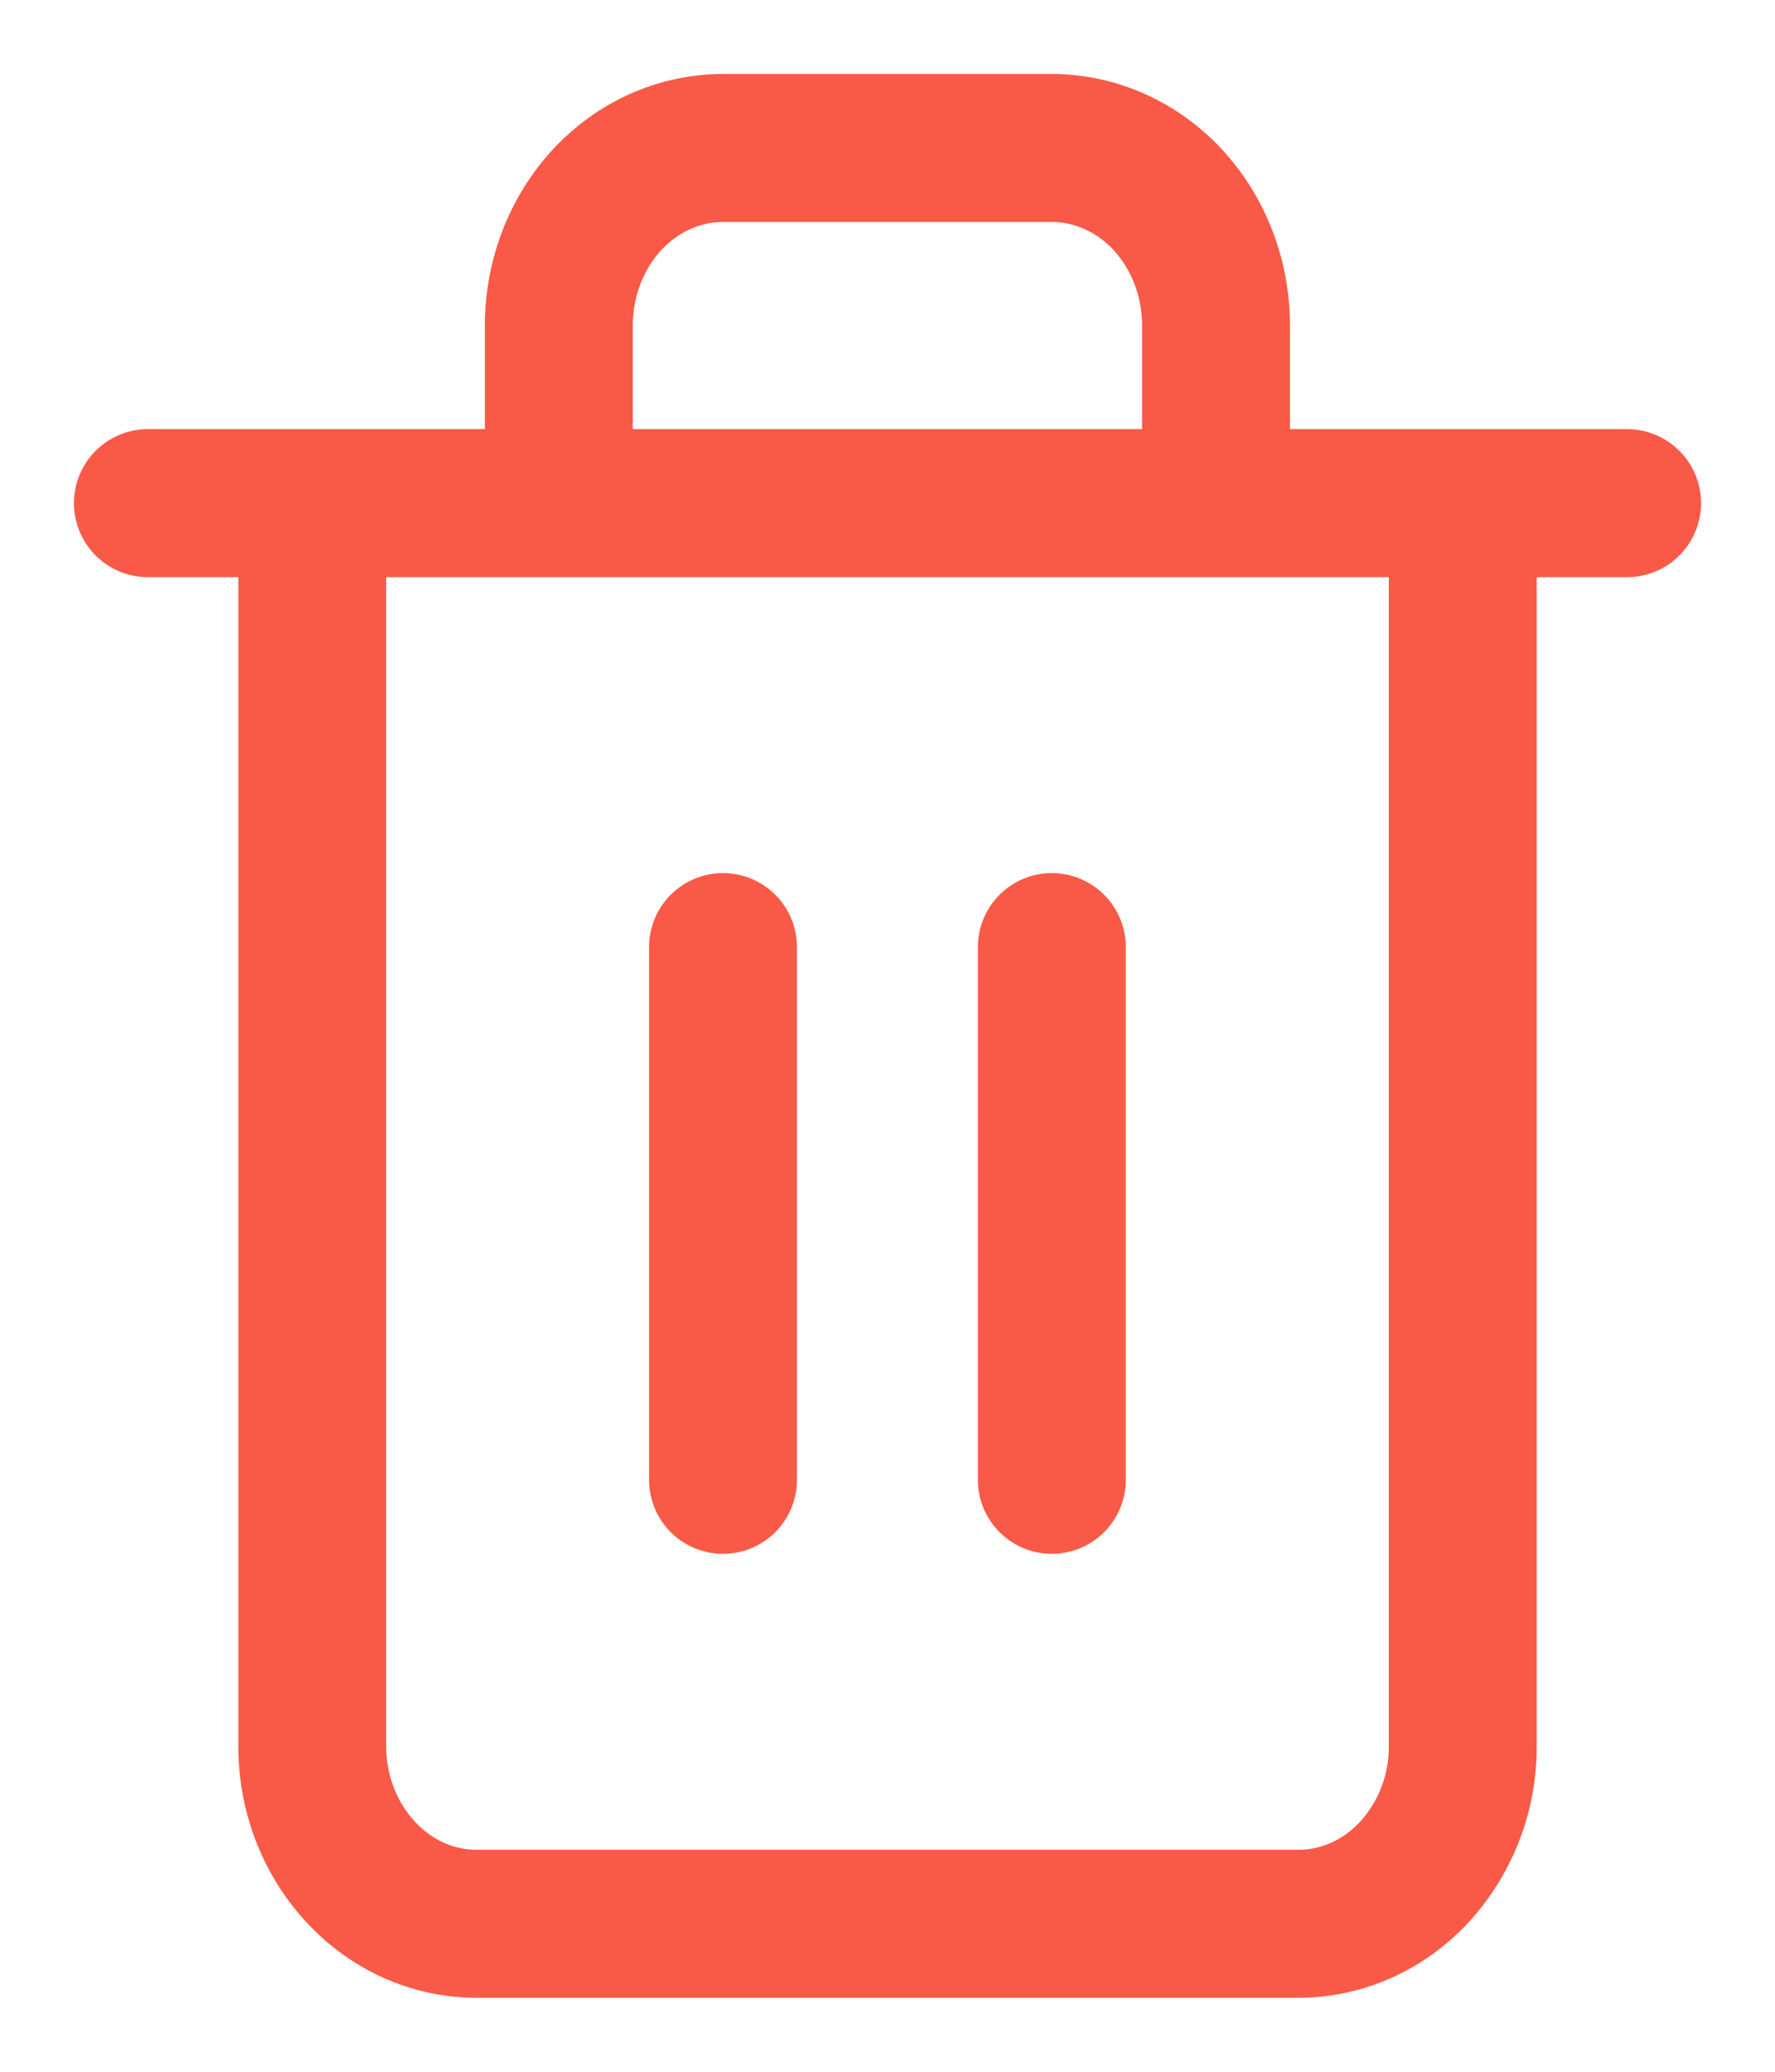 <svg xmlns="http://www.w3.org/2000/svg" width="12" height="14" fill="none"><path stroke="#F85A47" stroke-linecap="round" stroke-linejoin="round" d="M1 3.4h1.111m0 0H11m-8.889 0v8.4c0 .318.117.623.326.848.208.226.49.352.785.352h5.556c.294 0 .577-.126.785-.351a1.25 1.25 0 0 0 .326-.849V3.4H2.11Zm1.667 0V2.2c0-.318.117-.623.325-.849.209-.225.491-.351.786-.351H7.11c.295 0 .577.126.786.351.208.226.325.53.325.849v1.2m-1.11 3V10M4.888 6.4V10"/></svg>